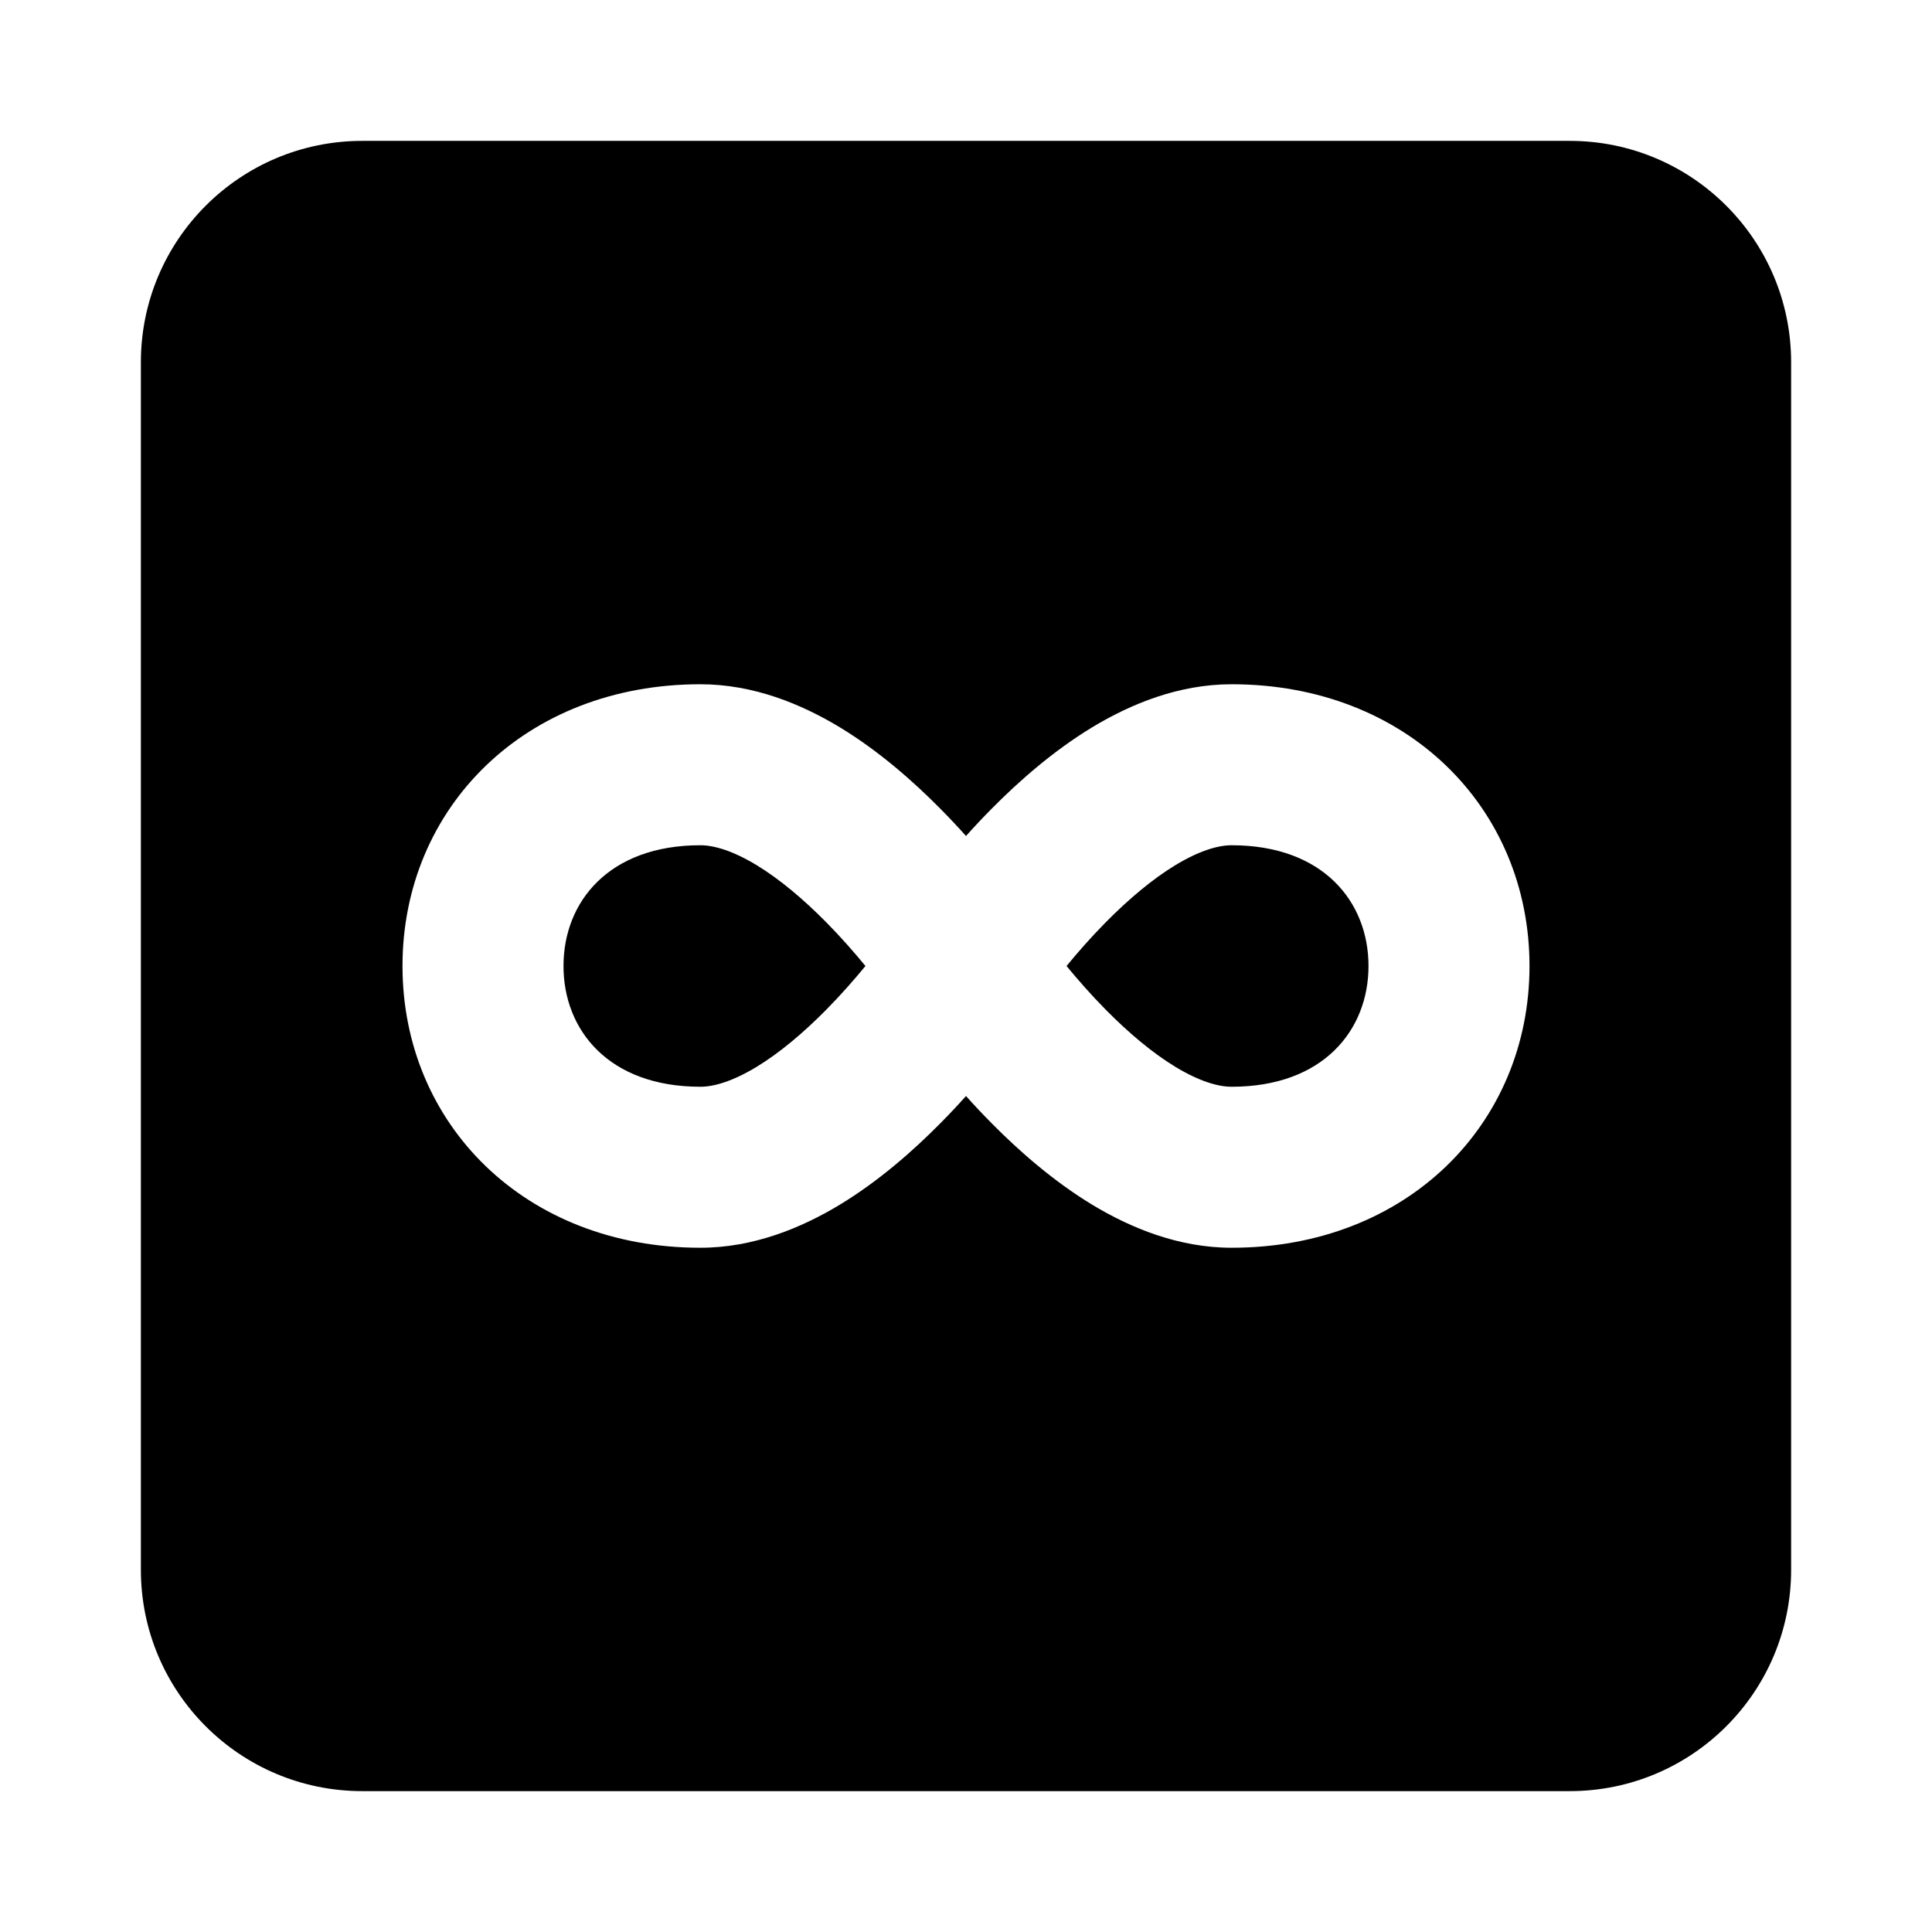 <svg width="24" height="24" viewBox="0 0 24 24" xmlns="http://www.w3.org/2000/svg">
    <path fill-rule="evenodd" clip-rule="evenodd" d="M4.5 1.75C2.981 1.75 1.75 2.981 1.75 4.5L1.75 19.5C1.75 21.019 2.981 22.25 4.5 22.25L19.5 22.25C21.019 22.25 22.25 21.019 22.25 19.5L22.25 4.5C22.25 2.982 21.019 1.75 19.5 1.75L4.5 1.75ZM7 12C7 11.203 7.563 10.5 8.7 10.5C8.867 10.5 9.099 10.566 9.397 10.746C9.689 10.923 9.985 11.175 10.26 11.453C10.446 11.641 10.612 11.831 10.751 12C10.612 12.169 10.446 12.359 10.26 12.547C9.985 12.825 9.689 13.077 9.397 13.254C9.099 13.434 8.867 13.5 8.7 13.5C7.563 13.5 7 12.797 7 12ZM13.74 12.547C13.554 12.359 13.388 12.169 13.249 12C13.388 11.831 13.554 11.641 13.74 11.453C14.015 11.175 14.311 10.923 14.603 10.746C14.901 10.566 15.133 10.5 15.3 10.5C16.437 10.5 17 11.203 17 12C17 12.797 16.437 13.5 15.3 13.5C15.133 13.5 14.901 13.434 14.603 13.254C14.311 13.077 14.015 12.825 13.74 12.547ZM11.682 13.953C11.795 13.839 11.901 13.726 12 13.615C12.099 13.726 12.205 13.839 12.318 13.953C12.661 14.3 13.086 14.673 13.567 14.965C14.044 15.253 14.638 15.5 15.3 15.5C17.477 15.5 19 13.964 19 12C19 10.036 17.477 8.5 15.3 8.5C14.638 8.5 14.044 8.747 13.567 9.035C13.086 9.327 12.661 9.7 12.318 10.047C12.205 10.161 12.099 10.274 12 10.385C11.901 10.274 11.795 10.161 11.682 10.047C11.339 9.7 10.914 9.327 10.433 9.035C9.956 8.747 9.362 8.5 8.7 8.5C6.523 8.5 5 10.036 5 12C5 13.964 6.523 15.5 8.7 15.5C9.362 15.5 9.956 15.253 10.433 14.965C10.914 14.673 11.339 14.3 11.682 13.953Z"/>
</svg>
